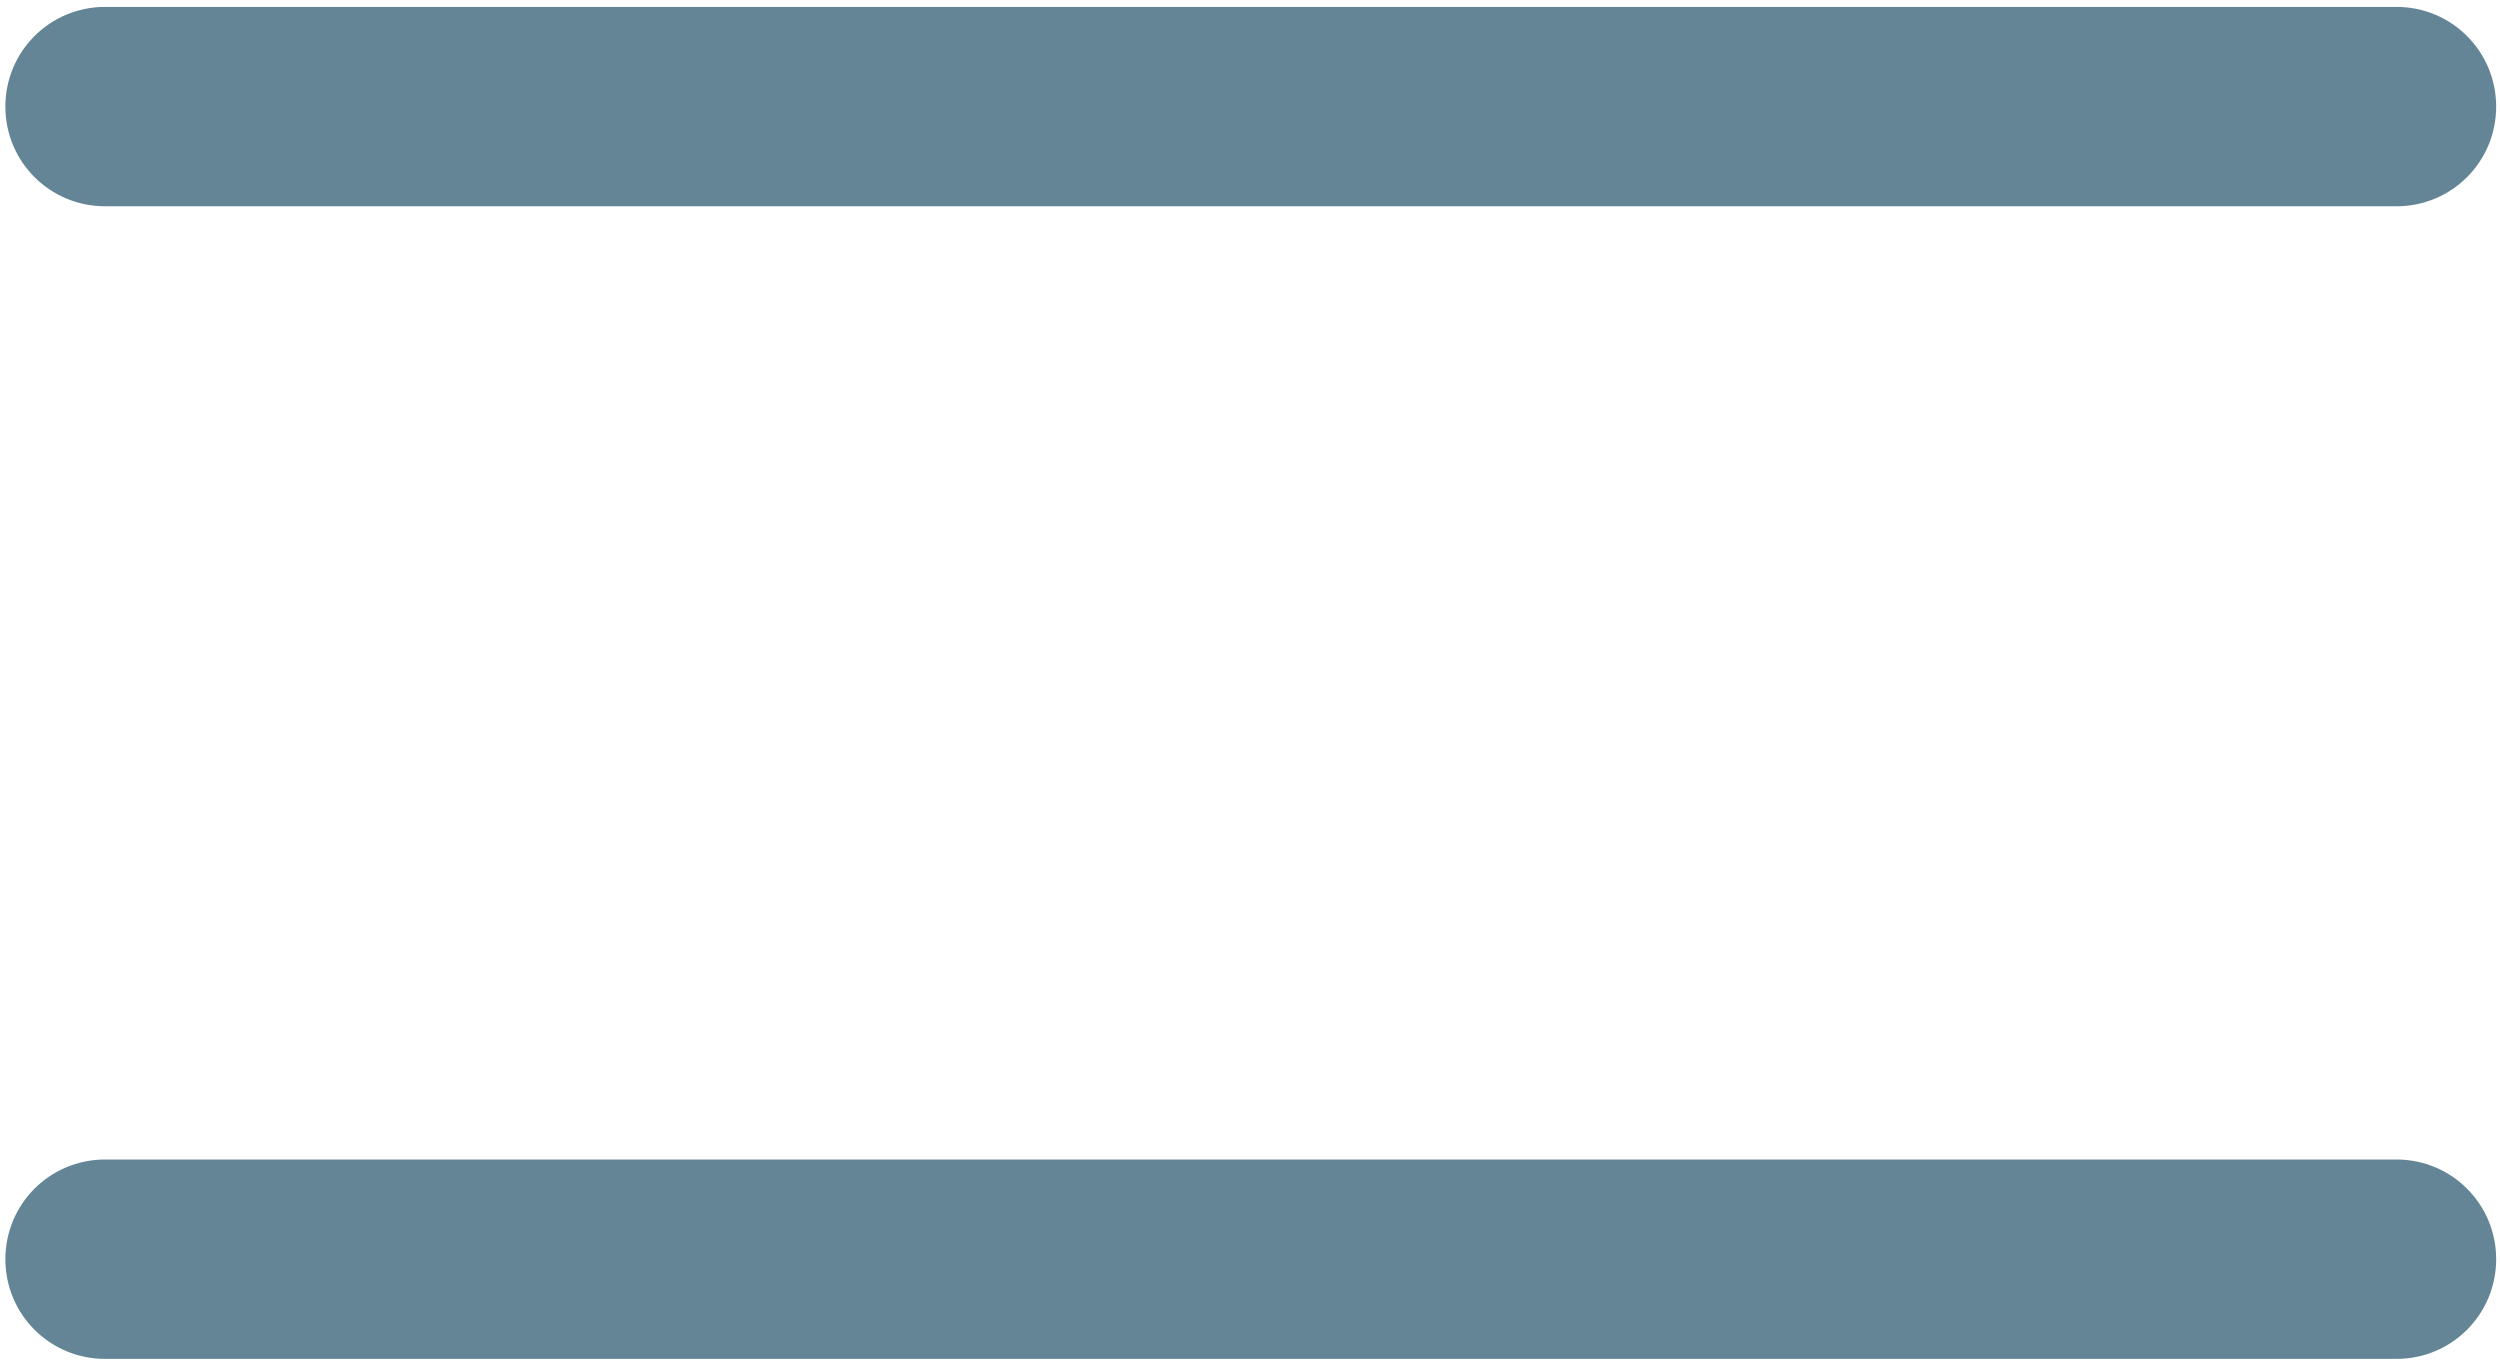 <?xml version="1.0" encoding="utf-8"?>
<!-- Generator: Adobe Illustrator 25.0.0, SVG Export Plug-In . SVG Version: 6.00 Build 0)  -->
<svg version="1.1" id="Layer_1" xmlns="http://www.w3.org/2000/svg" xmlns:xlink="http://www.w3.org/1999/xlink" x="0px" y="0px"
	 viewBox="0 0 326 178" style="enable-background:new 0 0 326 178;" xml:space="preserve">
<style type="text/css">
	.st0{fill:#638596;}
</style>
<path class="st0" d="M312.5,26.9H13.7c-7.2,0-13-5.8-13-13s5.8-13,13-13h298.8c7.2,0,13,5.8,13,13S319.7,26.9,312.5,26.9z"/>
<path class="st0" d="M312.5,177.2H13.7c-7.2,0-13-5.8-13-13s5.8-13,13-13h298.8c7.2,0,13,5.8,13,13S319.7,177.2,312.5,177.2z"/>
</svg>
